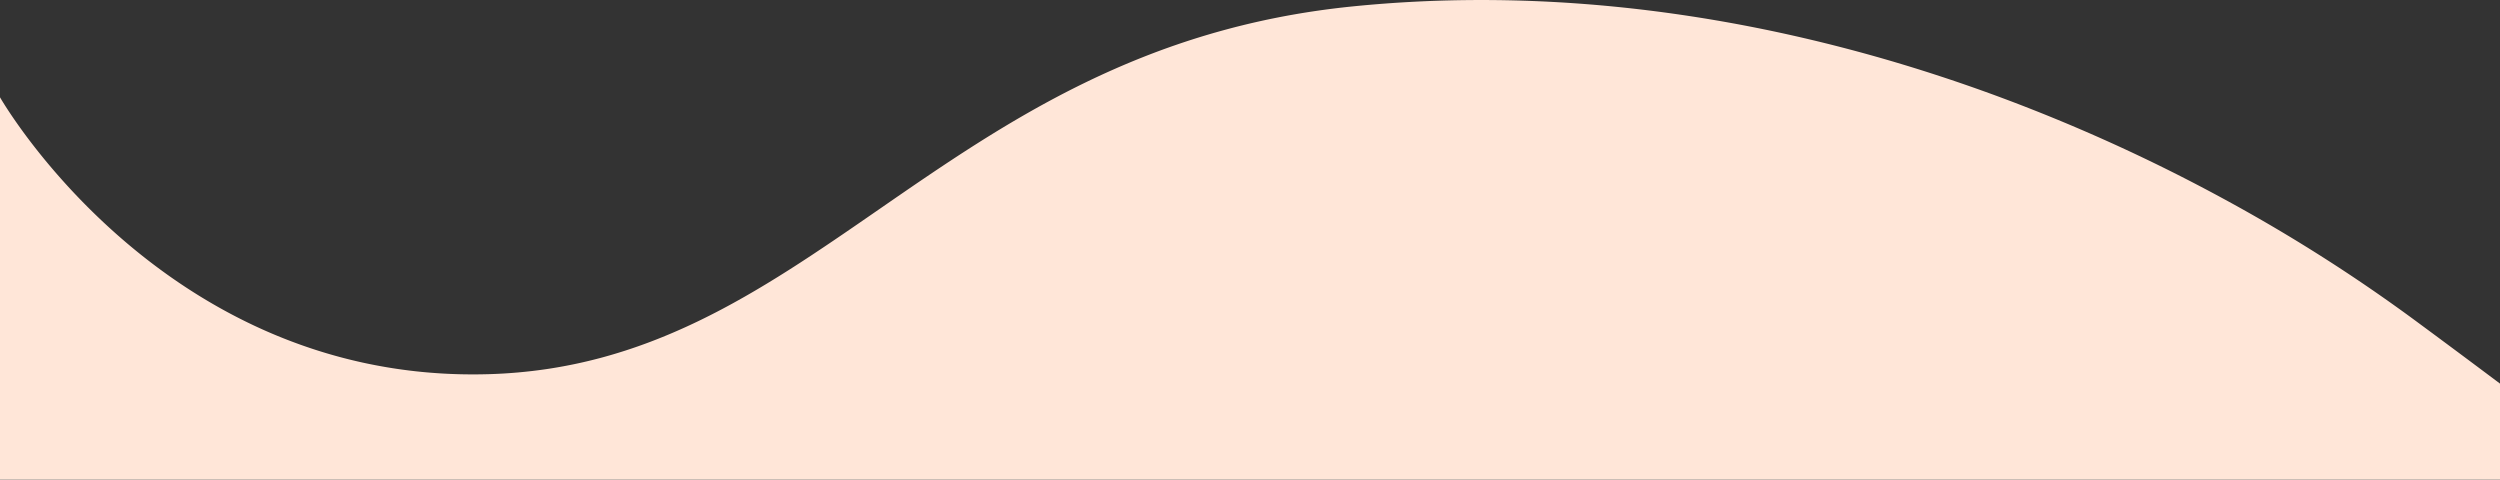<svg xmlns="http://www.w3.org/2000/svg" width="1920.002" height="368.294"><rect width="100%" height="100%" fill="#333333" stroke="none"/><path data-name="前面オブジェクトで型抜き 7" d="M1920 368.292H0V74.716c.068.122 7.77 13.537 22.748 33.253 8.8 11.582 18.363 23.049 28.42 34.084a504.241 504.241 0 0 0 39.766 39.072c35.174 30.891 73.369 55.5 113.525 73.157a399.601 399.601 0 0 0 35.453 13.613 391.216 391.216 0 0 0 38.281 10.5 391.505 391.505 0 0 0 41.105 6.755 403.359 403.359 0 0 0 43.93 2.39 414.9 414.9 0 0 0 12.48-.187 379.257 379.257 0 0 0 43.955-3.873 373.044 373.044 0 0 0 41.1-8.483 398.461 398.461 0 0 0 38.73-12.493c12.07-4.577 24.473-9.928 36.861-15.9 11.57-5.581 23.176-11.7 35.479-18.714 10.984-6.259 22.3-13.1 34.6-20.924 22.863-14.544 45.012-29.848 68.461-46.05l.041-.028c48.8-33.723 99.273-68.593 157.824-97.122 15.131-7.372 30.443-14.128 45.516-20.08a597.556 597.556 0 0 1 49.109-16.975 591.444 591.444 0 0 1 53.293-13.154c18.875-3.738 38.408-6.64 58.059-8.622a973.718 973.718 0 0 1 49.52-3.715c16.246-.8 32.814-1.212 49.248-1.212 17.16 0 34.637.444 51.947 1.321 16.994.859 34.3 2.161 51.451 3.867 33.355 3.319 67.344 8.3 101.018 14.794 32.441 6.259 65.363 14.078 97.85 23.239 31.295 8.826 62.885 19.1 93.9 30.525a1324.291 1324.291 0 0 1 172.789 78.271 1264.016 1264.016 0 0 1 147.551 93.5 9790.87 9790.87 0 0 1 66 49.1v73.674z" fill="#ffe6d8"/></svg>